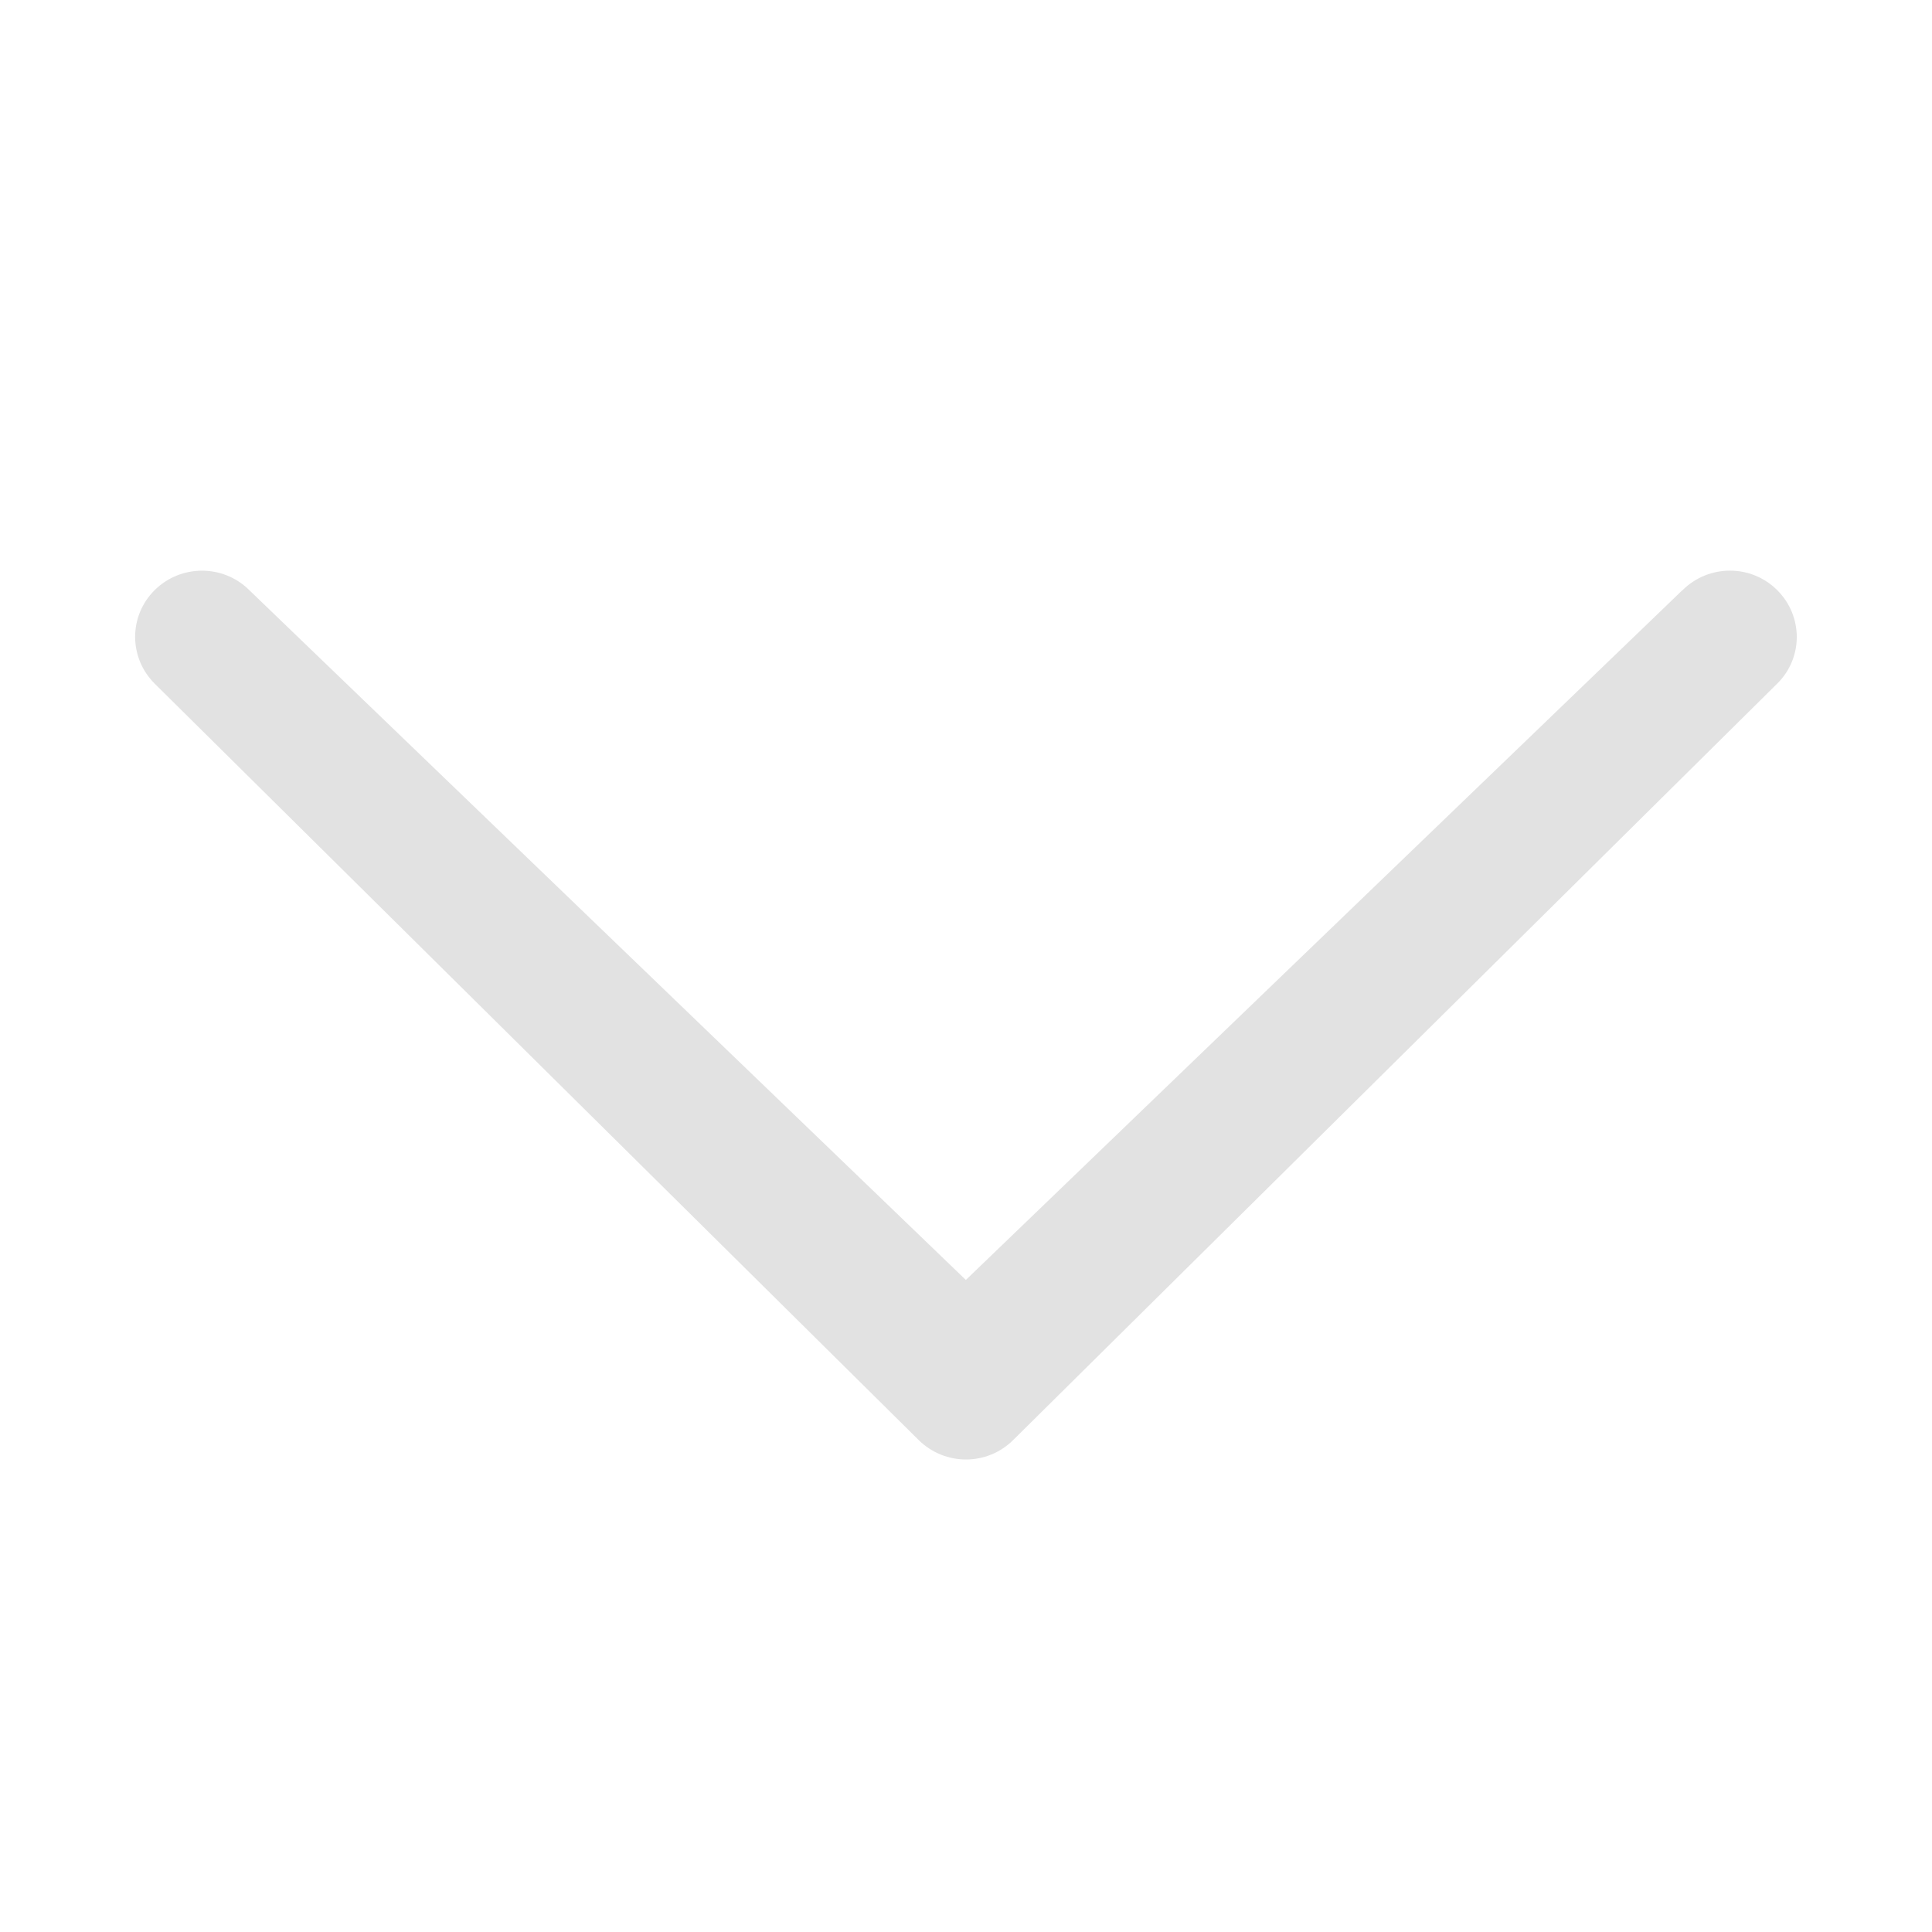 <?xml version="1.0" encoding="utf-8"?>
<!-- Generated by IcoMoon.io -->
<!DOCTYPE svg PUBLIC "-//W3C//DTD SVG 1.1//EN" "http://www.w3.org/Graphics/SVG/1.1/DTD/svg11.dtd">
<svg version="1.1" xmlns="http://www.w3.org/2000/svg" xmlns:xlink="http://www.w3.org/1999/xlink" width="14" height="14" viewBox="0 0 14 14">
<path fill="#e2e2e2" d="M12.193 4.276c0.19-0.188 0.496-0.188 0.685 0s0.19 0.491 0 0.678l-5.536 5.481c-0.189 0.188-0.495 0.188-0.685 0l-5.536-5.481c-0.189-0.188-0.189-0.491 0-0.678s0.496-0.188 0.685 0l5.193 4.999 5.193-4.999z"></path>
</svg>

